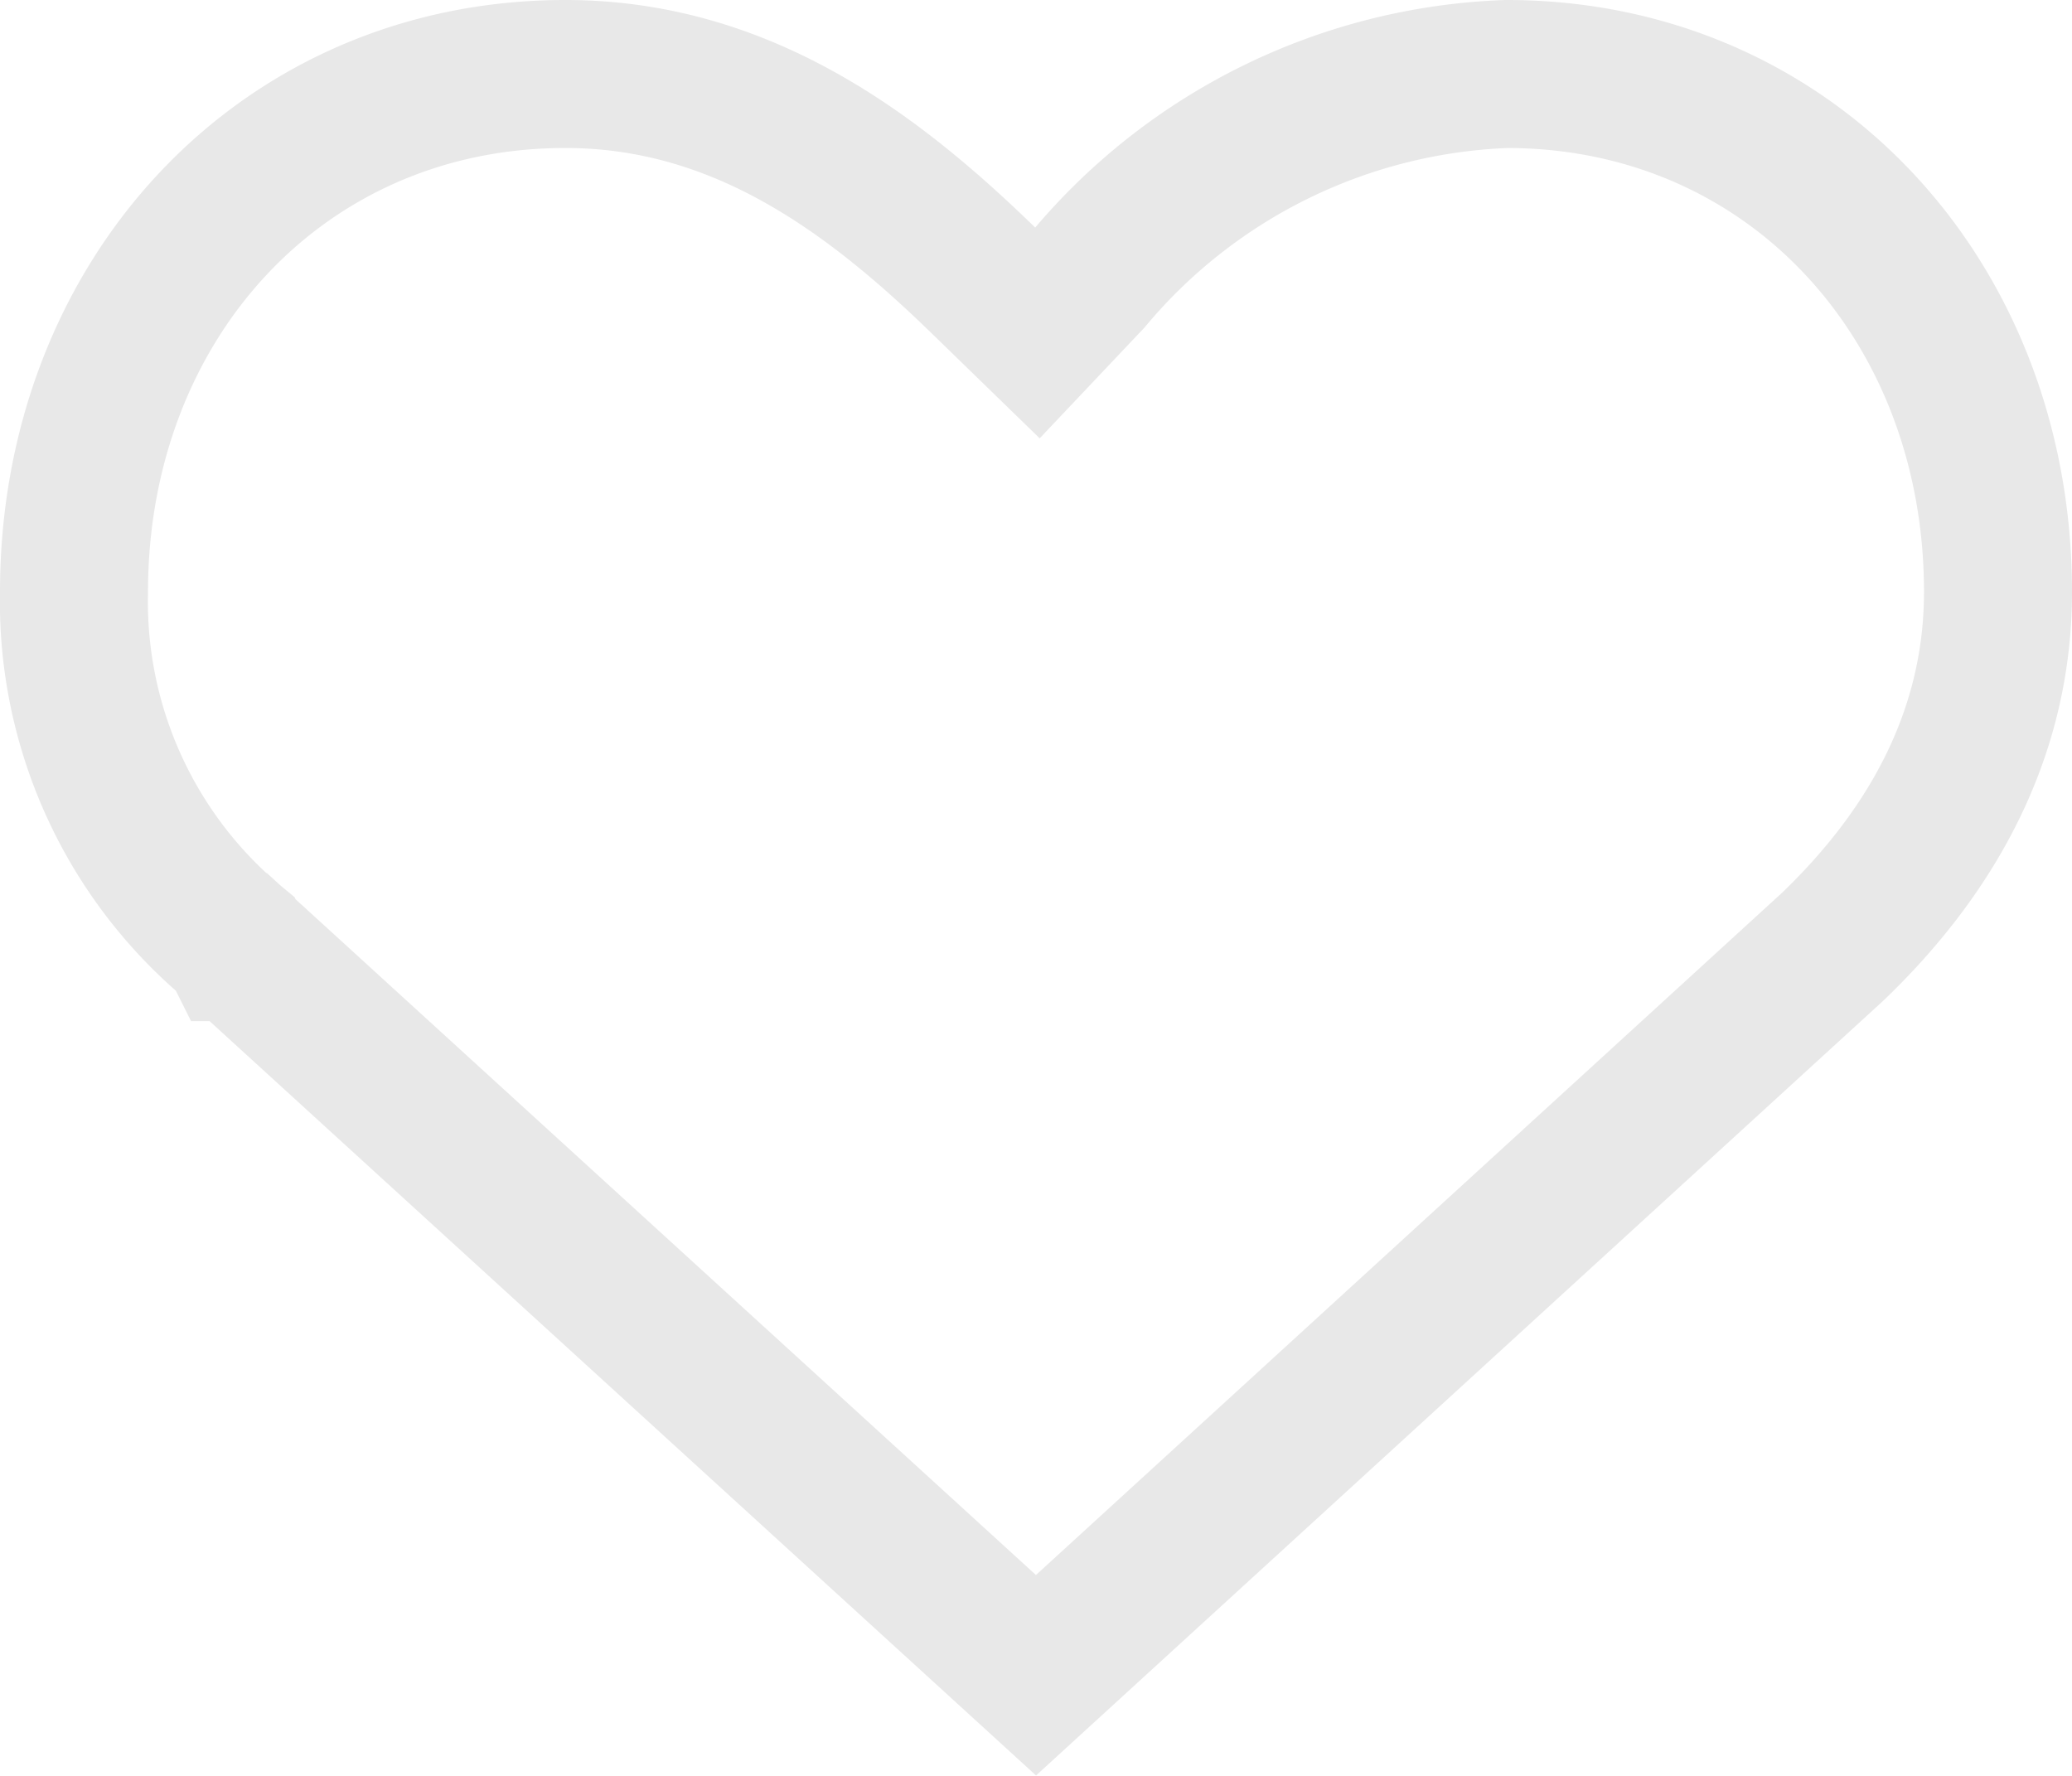 <svg width="14" height="12" fill="none" xmlns="http://www.w3.org/2000/svg">
  <path d="m6.65 1.9.36.35.35-.37A3.86 3.86 0 0 1 10.18.5C12.1.5 13.5 2.03 13.5 4c0 .94-.43 1.74-1.12 2.4L7 11.32 1.61 6.4H1.6l-.01-.02A3 3 0 0 1 .5 4C.5 2.03 1.9.5 3.82.5c1.2 0 2.09.68 2.83 1.4Z" stroke="#E8E8E8"/>
</svg>

